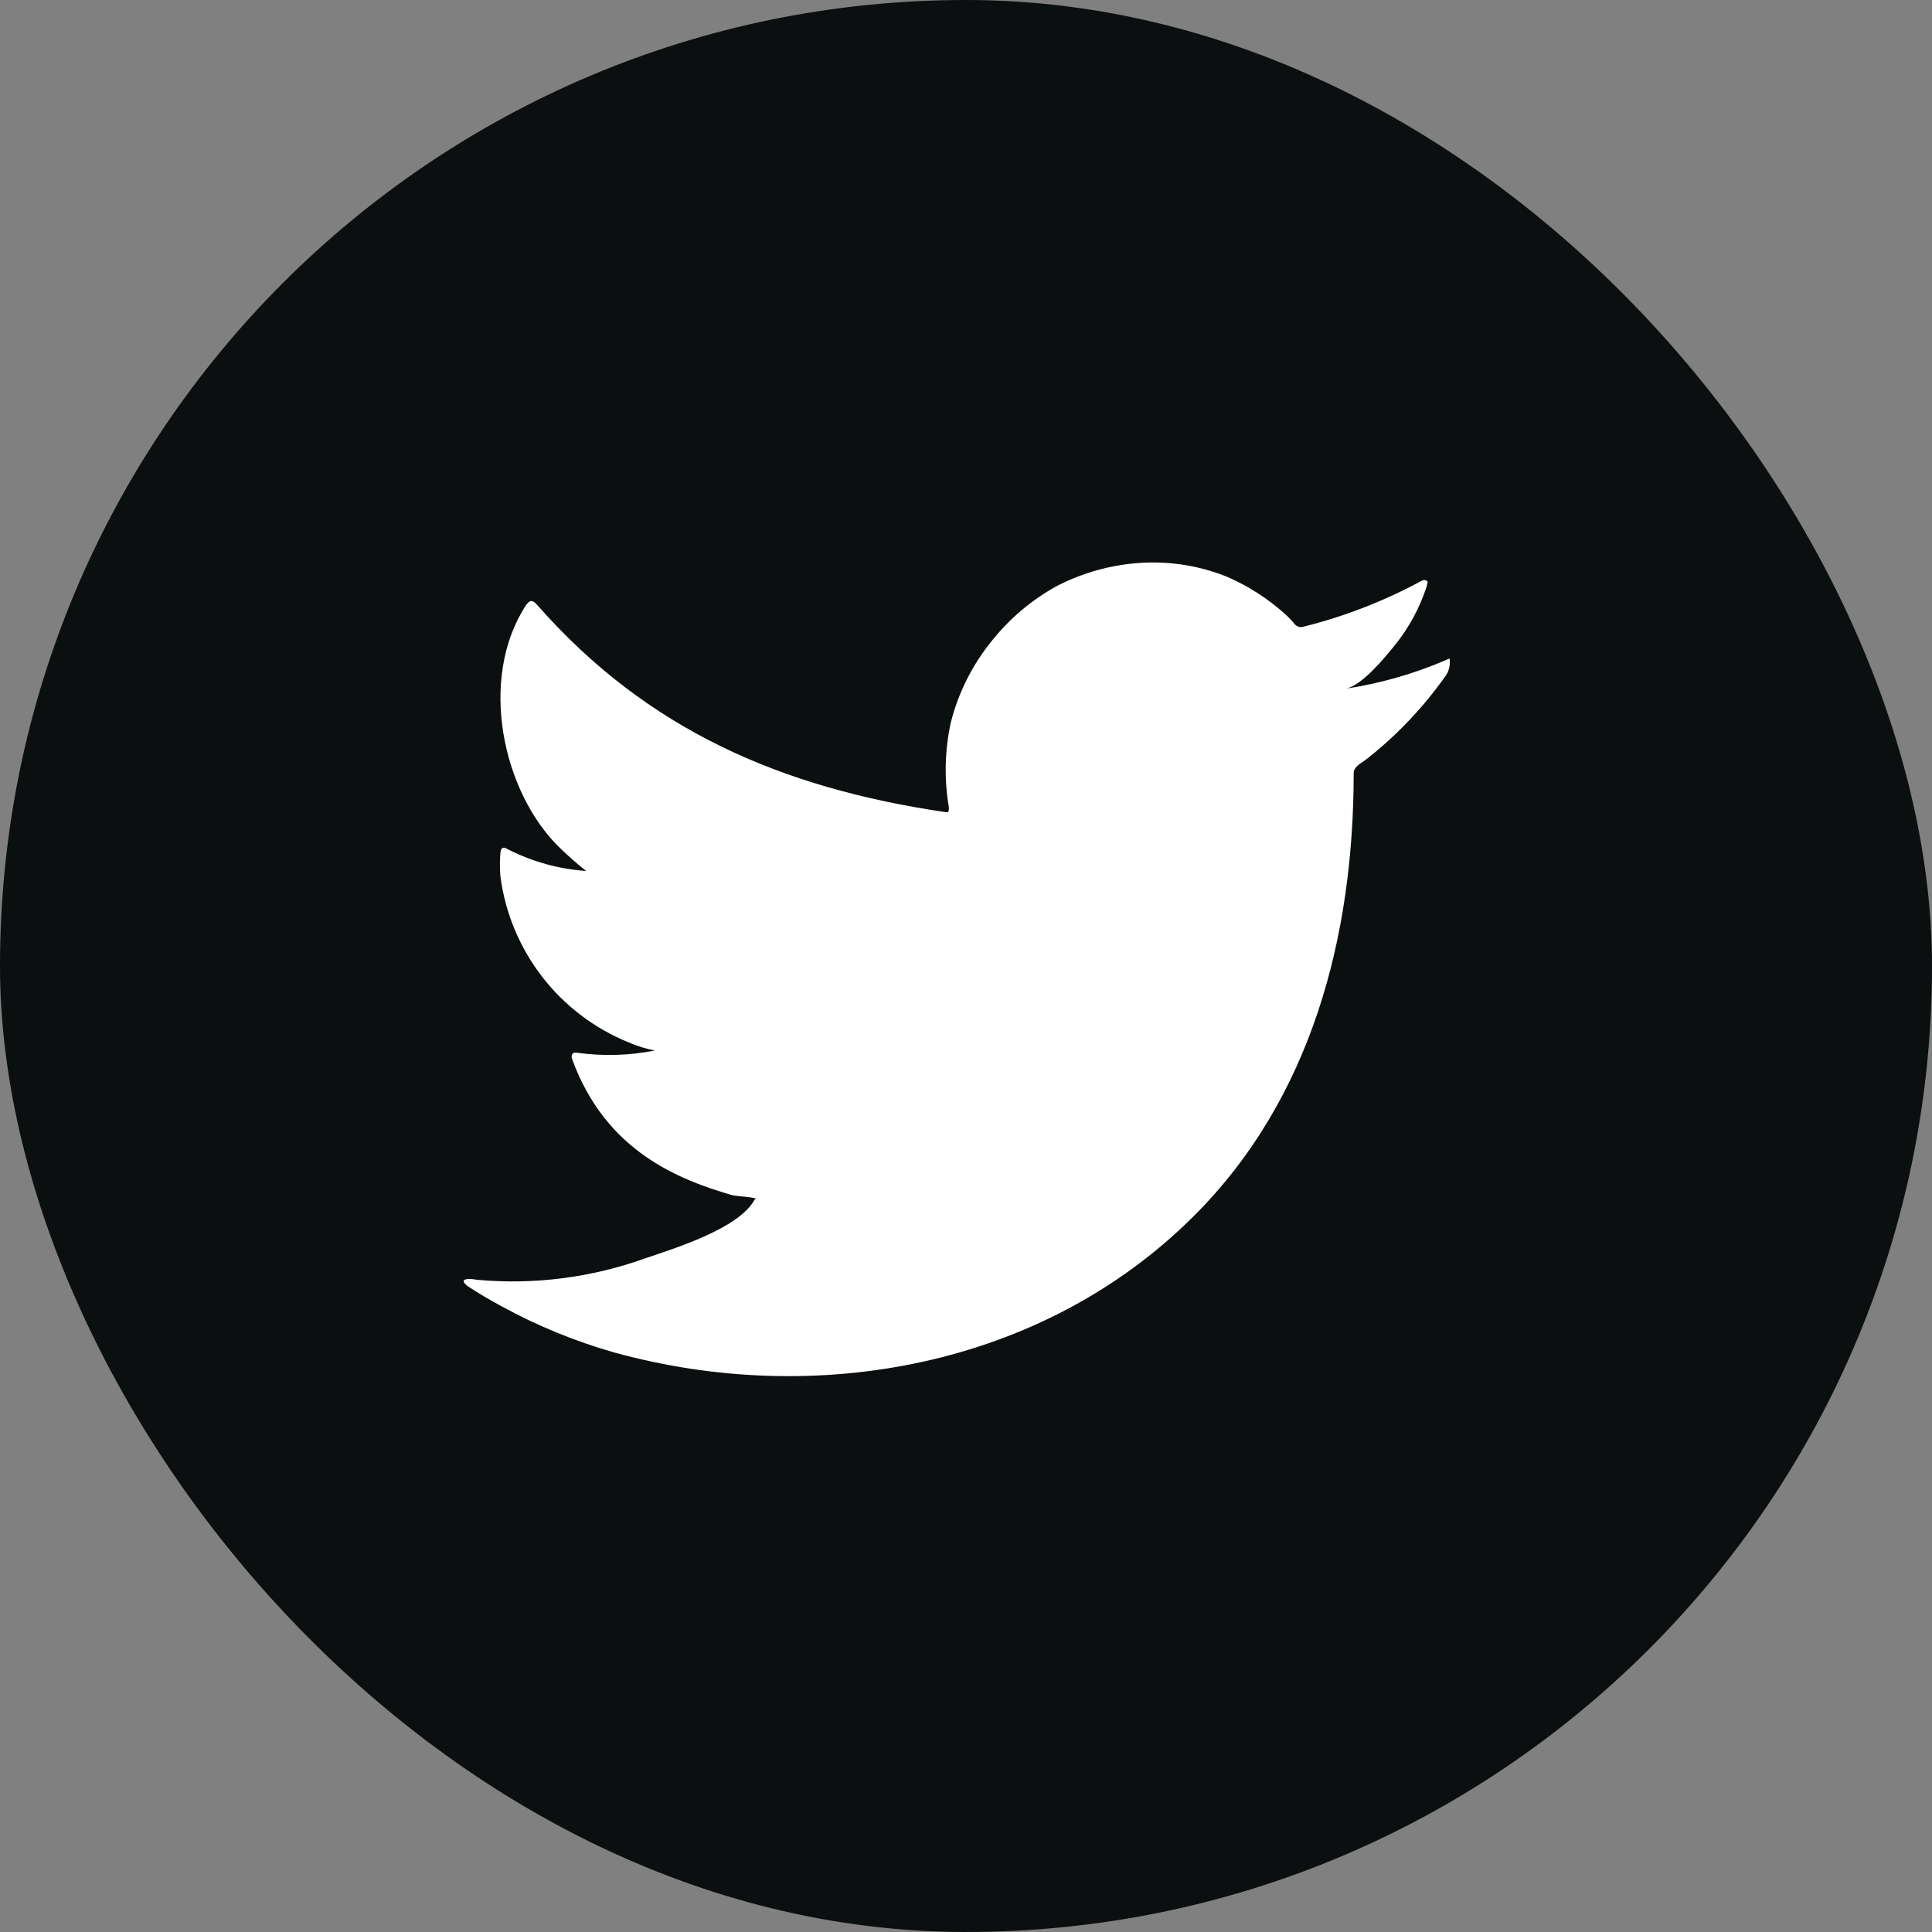 <svg width="24" height="24" viewBox="0 0 24 24" fill="none" xmlns="http://www.w3.org/2000/svg">
<rect x="0" y="0" width="24" height="24" fill="#808080" stroke="none"/>
<rect y="0" width="24" height="24" rx="12" fill="#0C0F0F"/>
<path d="M17.956 8.202C17.56 8.372 17.143 8.491 16.716 8.555C16.916 8.521 17.209 8.162 17.326 8.016C17.504 7.797 17.639 7.546 17.725 7.278C17.725 7.258 17.745 7.229 17.725 7.215C17.715 7.209 17.704 7.206 17.692 7.206C17.681 7.206 17.669 7.209 17.66 7.215C17.196 7.466 16.703 7.658 16.192 7.785C16.174 7.791 16.155 7.791 16.137 7.787C16.119 7.782 16.103 7.773 16.089 7.76C16.05 7.712 16.007 7.667 15.961 7.626C15.753 7.439 15.516 7.286 15.26 7.172C14.915 7.03 14.542 6.969 14.169 6.992C13.807 7.015 13.454 7.112 13.132 7.278C12.814 7.452 12.535 7.689 12.311 7.973C12.075 8.267 11.905 8.607 11.812 8.972C11.736 9.318 11.727 9.677 11.787 10.027C11.787 10.087 11.787 10.095 11.735 10.087C9.704 9.787 8.037 9.066 6.675 7.517C6.615 7.449 6.584 7.449 6.535 7.517C5.942 8.418 6.23 9.844 6.971 10.549C7.071 10.643 7.173 10.734 7.282 10.82C6.942 10.796 6.611 10.704 6.307 10.549C6.25 10.512 6.219 10.532 6.216 10.6C6.208 10.695 6.208 10.79 6.216 10.885C6.275 11.34 6.455 11.771 6.735 12.134C7.015 12.496 7.387 12.778 7.812 12.95C7.915 12.995 8.023 13.028 8.134 13.05C7.819 13.112 7.497 13.122 7.179 13.079C7.111 13.064 7.085 13.101 7.111 13.167C7.53 14.308 8.439 14.656 9.105 14.85C9.197 14.864 9.288 14.864 9.39 14.887C9.39 14.887 9.39 14.887 9.373 14.904C9.177 15.263 8.382 15.506 8.017 15.631C7.351 15.87 6.641 15.962 5.937 15.899C5.826 15.882 5.8 15.885 5.771 15.899C5.743 15.913 5.771 15.945 5.803 15.973C5.945 16.067 6.088 16.15 6.236 16.23C6.677 16.471 7.143 16.662 7.627 16.8C10.128 17.491 12.944 16.983 14.821 15.115C16.297 13.649 16.816 11.627 16.816 9.602C16.816 9.525 16.91 9.479 16.964 9.439C17.338 9.148 17.667 8.804 17.942 8.418C17.989 8.361 18.014 8.288 18.01 8.213C18.01 8.17 18.01 8.179 17.956 8.202Z" fill="white"/>
</svg>
